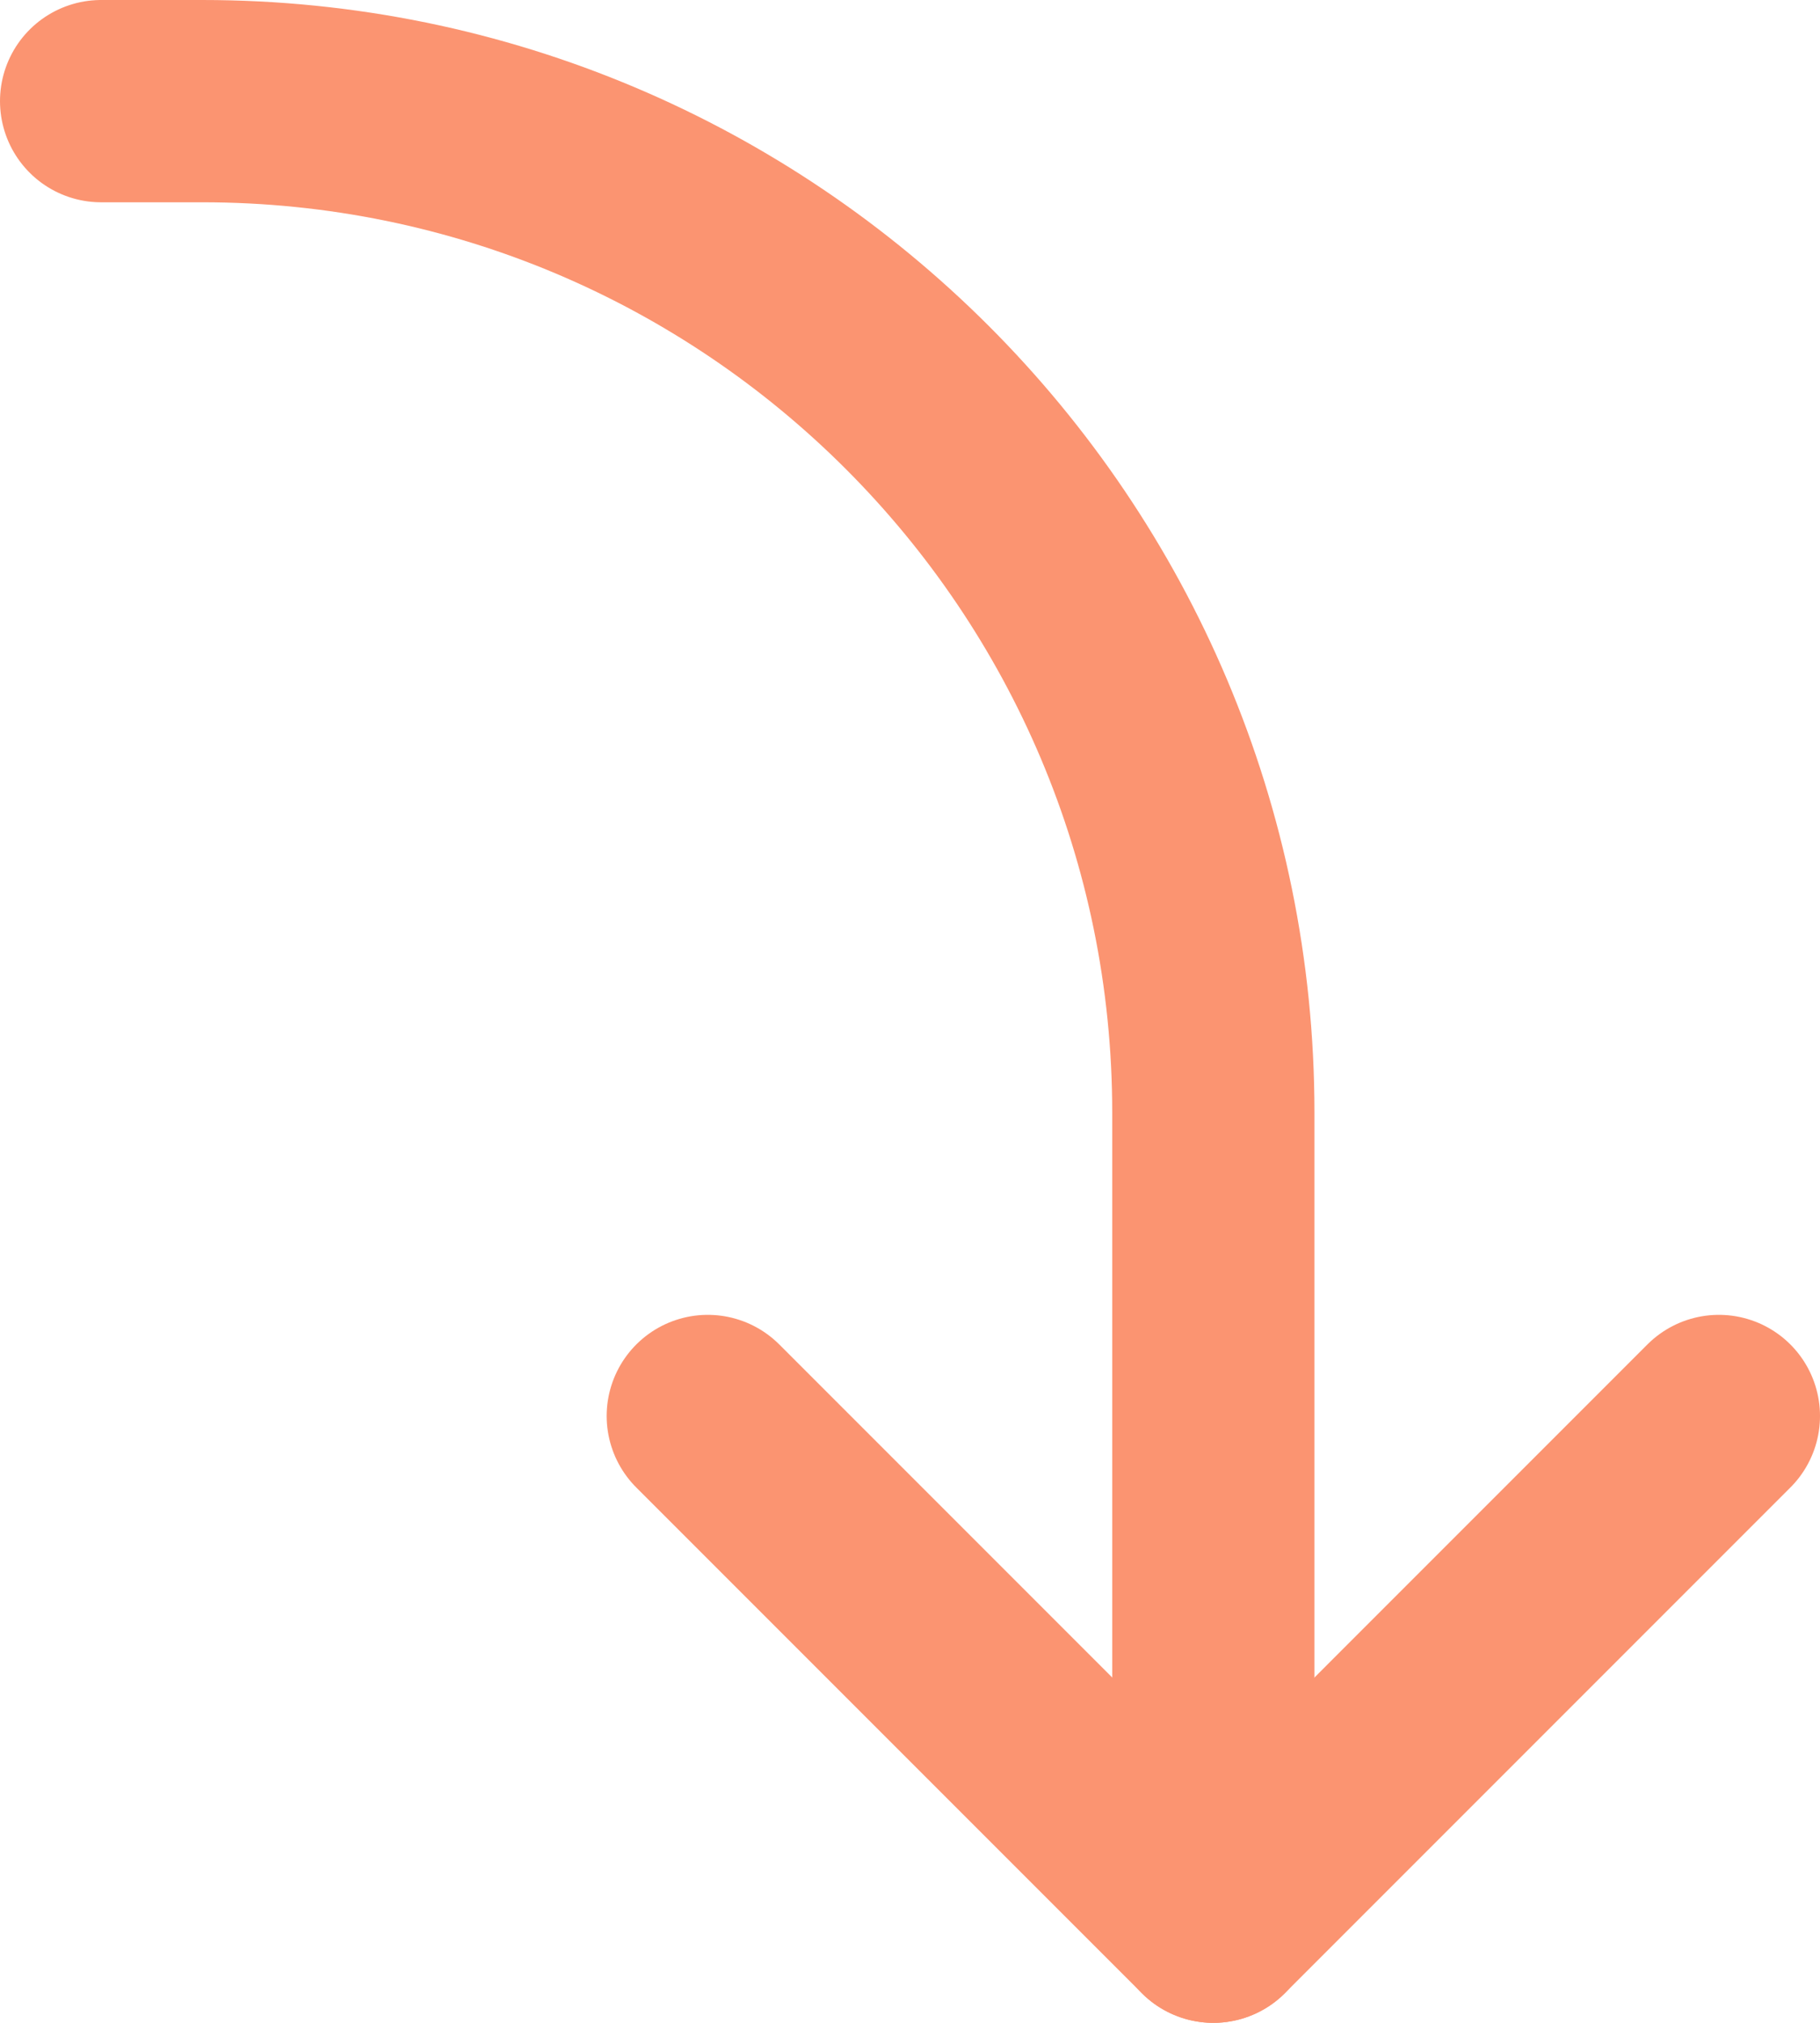 <svg width="18" height="20" viewBox="0 0 18 20" fill="none" xmlns="http://www.w3.org/2000/svg">
<path d="M17 14L12 19L7 14" stroke="#FB9471" stroke-width="2" stroke-linecap="round" stroke-linejoin="round"/>
<path d="M12 19L12 11C12 5.477 7.523 1 2 1L1 1" stroke="#FB9471" stroke-width="2" stroke-linecap="round" stroke-linejoin="round"/>
</svg>

